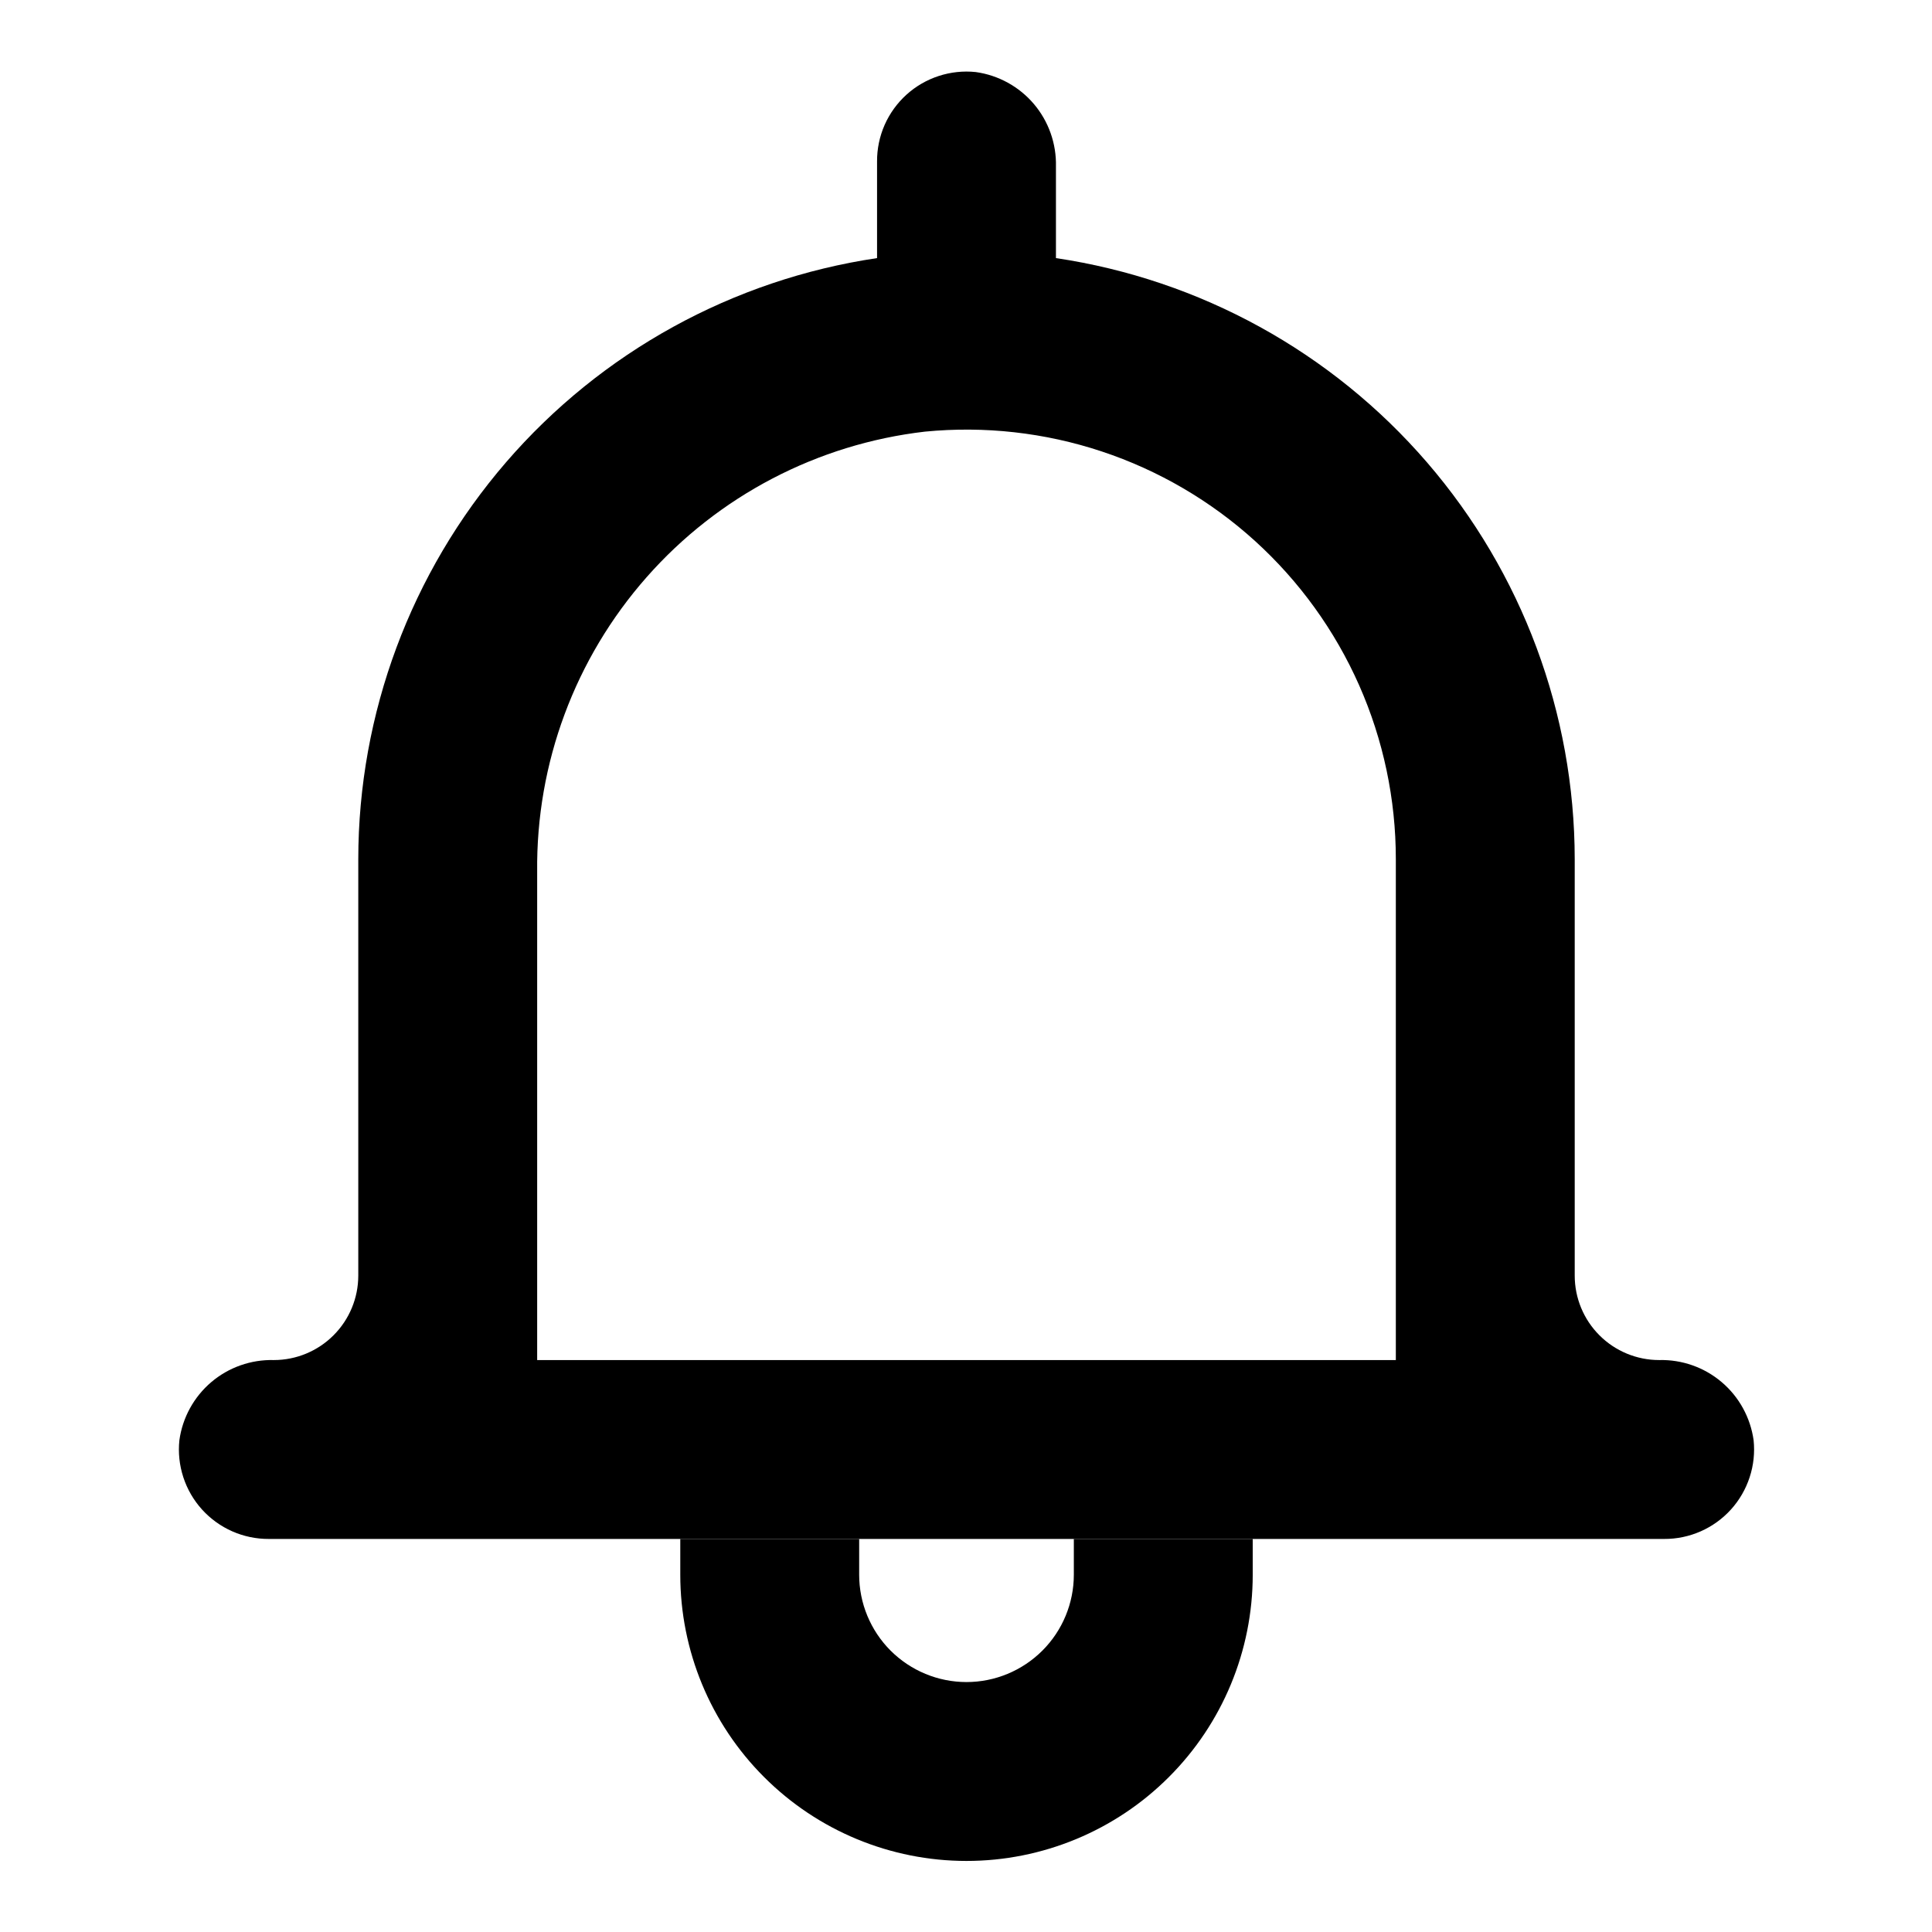 <svg width="54" height="54" viewBox="0 0 54 54" xmlns="http://www.w3.org/2000/svg">
<g id="&#236;&#149;&#132;&#236;&#157;&#180;&#236;&#189;&#152;_&#236;&#162;&#133;">
<g id="Vector">
<path d="M30.014 43.014V44.014C30.014 44.809 29.698 45.572 29.135 46.135C28.572 46.697 27.809 47.014 27.014 47.014C26.218 47.014 25.455 46.697 24.892 46.135C24.33 45.572 24.014 44.809 24.014 44.014V43.014H19.014V44.014C19.014 46.135 19.856 48.17 21.357 49.67C22.857 51.171 24.892 52.014 27.014 52.014C29.135 52.014 31.17 51.171 32.67 49.67C34.171 48.17 35.014 46.135 35.014 44.014V43.014H30.014Z" />
<path d="M46.374 38.014C45.748 38.014 45.147 37.765 44.705 37.322C44.262 36.88 44.014 36.279 44.014 35.654V24.014C44.01 19.941 42.544 16.005 39.883 12.921C37.222 9.838 33.542 7.813 29.514 7.214V4.654C29.529 4.015 29.31 3.393 28.897 2.906C28.484 2.42 27.906 2.102 27.274 2.014C26.924 1.977 26.571 2.015 26.237 2.124C25.903 2.233 25.596 2.411 25.335 2.647C25.075 2.883 24.867 3.171 24.725 3.493C24.584 3.814 24.512 4.162 24.514 4.514V7.214C20.485 7.813 16.805 9.838 14.144 12.921C11.483 16.005 10.017 19.941 10.014 24.014V35.654C10.014 36.279 9.765 36.88 9.322 37.322C8.88 37.765 8.279 38.014 7.654 38.014C7.015 37.998 6.393 38.217 5.906 38.63C5.42 39.043 5.102 39.621 5.014 40.254C4.977 40.603 5.015 40.956 5.124 41.29C5.233 41.624 5.411 41.931 5.647 42.192C5.883 42.452 6.171 42.66 6.493 42.802C6.814 42.943 7.162 43.016 7.514 43.014H46.514C46.865 43.016 47.213 42.943 47.534 42.802C47.856 42.66 48.144 42.452 48.38 42.192C48.616 41.931 48.794 41.624 48.903 41.29C49.013 40.956 49.05 40.603 49.014 40.254C48.925 39.621 48.608 39.043 48.121 38.63C47.634 38.217 47.012 37.998 46.374 38.014ZM15.014 38.014V24.364C14.981 21.336 16.071 18.404 18.073 16.133C20.074 13.861 22.846 12.412 25.854 12.064C27.52 11.902 29.202 12.09 30.791 12.617C32.38 13.144 33.841 13.998 35.081 15.123C36.32 16.249 37.31 17.621 37.988 19.152C38.665 20.683 39.014 22.339 39.014 24.014V38.014H15.014Z" />
</g>
</g>
</svg>
